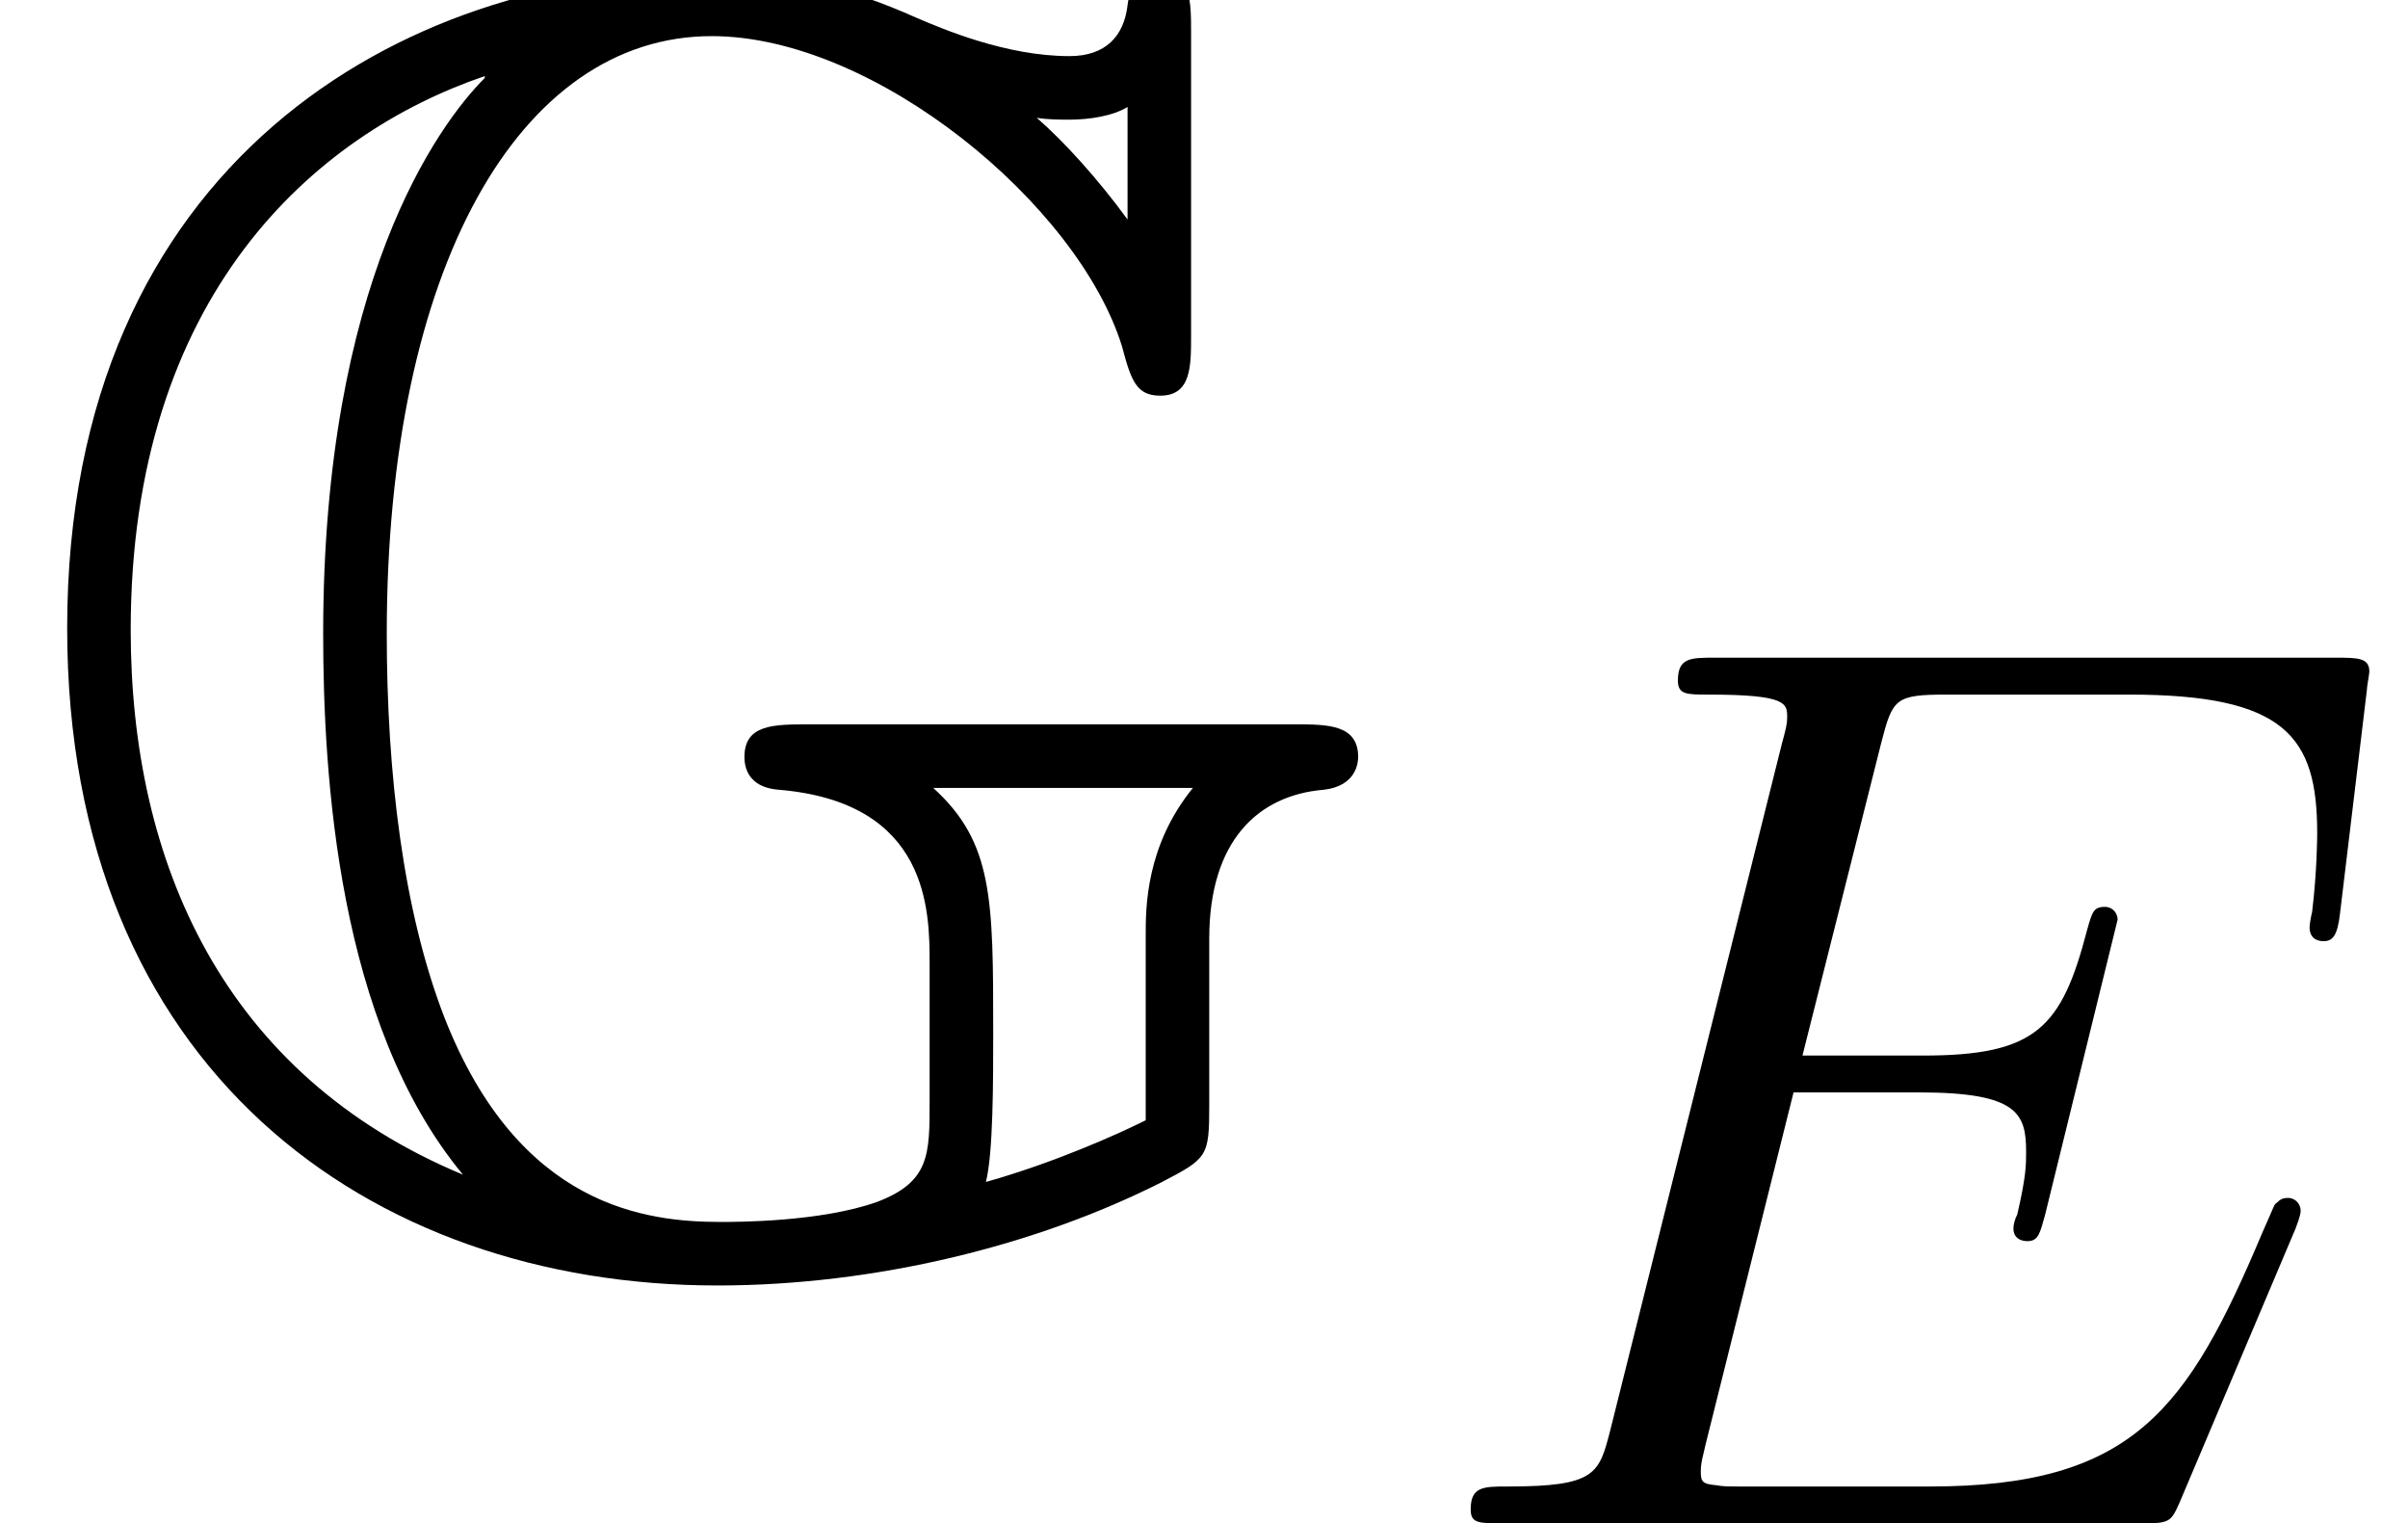 <?xml version='1.0' encoding='UTF-8'?>
<!-- This file was generated by dvisvgm 2.13.3 -->
<svg version='1.1' xmlns='http://www.w3.org/2000/svg' xmlns:xlink='http://www.w3.org/1999/xlink' width='36.995pt' height='23.401pt' viewBox='56.413 53.798 36.995 23.401'>
<defs>
<path id='g1-69' d='M13.571-4.53C13.591-4.589 13.649-4.725 13.649-4.804C13.649-4.901 13.571-4.999 13.454-4.999C13.376-4.999 13.337-4.979 13.278-4.921C13.239-4.901 13.239-4.862 13.063-4.472C11.911-1.738 11.072-.566 7.947-.566H5.096C4.823-.566 4.784-.566 4.667-.586C4.452-.605 4.433-.644 4.433-.801C4.433-.937 4.472-1.054 4.511-1.23L5.858-6.62H7.791C9.314-6.62 9.431-6.288 9.431-5.702C9.431-5.507 9.431-5.331 9.295-4.745C9.256-4.667 9.236-4.589 9.236-4.53C9.236-4.394 9.334-4.335 9.451-4.335C9.627-4.335 9.646-4.472 9.724-4.745L10.837-9.275C10.837-9.373 10.759-9.47 10.642-9.47C10.466-9.47 10.447-9.392 10.369-9.119C9.978-7.615 9.588-7.186 7.85-7.186H5.995L7.205-11.989C7.381-12.673 7.42-12.731 8.221-12.731H11.013C13.415-12.731 13.903-12.087 13.903-10.603C13.903-10.583 13.903-10.037 13.825-9.392C13.805-9.314 13.786-9.197 13.786-9.158C13.786-9.002 13.883-8.943 14.001-8.943C14.137-8.943 14.215-9.021 14.254-9.373L14.665-12.79C14.665-12.849 14.704-13.044 14.704-13.083C14.704-13.298 14.528-13.298 14.176-13.298H4.647C4.276-13.298 4.081-13.298 4.081-12.946C4.081-12.731 4.218-12.731 4.55-12.731C5.76-12.731 5.76-12.595 5.76-12.38C5.76-12.282 5.741-12.204 5.682-11.989L3.046-1.445C2.87-.762 2.831-.566 1.465-.566C1.093-.566 .898-.566 .898-.215C.898 0 1.015 0 1.406 0H11.208C11.638 0 11.657-.02 11.794-.332L13.571-4.53Z'/>
<path id='g0-71' d='M18.327-7.113C17.602-6.221 17.602-5.272 17.602-4.854V-2.008C17.211-1.813 16.235-1.367 15.147-1.06C15.259-1.506 15.259-2.594 15.259-3.347C15.259-5.412 15.259-6.276 14.338-7.113H18.327ZM11.019 .53C13.446 .53 15.928-.084 17.853-1.06C18.55-1.423 18.578-1.451 18.578-2.232V-4.798C18.578-6.304 19.332-7.002 20.336-7.085C20.838-7.141 20.866-7.504 20.866-7.588C20.866-8.09 20.392-8.09 19.889-8.09H12.441C11.883-8.09 11.437-8.09 11.437-7.588C11.437-7.336 11.577-7.113 11.967-7.085C14.282-6.89 14.282-5.216 14.282-4.407V-2.287C14.282-1.478 14.282-1.06 13.473-.753C12.609-.446 11.326-.446 11.074-.446C9.931-.446 7.978-.669 6.834-3.571C6.193-5.216 5.942-7.336 5.942-9.484C5.942-15.091 7.978-18.662 10.935-18.662C13.446-18.662 16.57-16.068 17.239-13.892C17.379-13.362 17.463-13.139 17.825-13.139C18.299-13.139 18.299-13.585 18.299-14.059V-18.718C18.299-19.192 18.299-19.638 17.825-19.638C17.797-19.638 17.379-19.638 17.323-19.136C17.267-18.662 16.988-18.355 16.43-18.355C15.454-18.355 14.478-18.774 14.087-18.941C13.027-19.415 12.107-19.638 10.851-19.638C6.193-19.638 1.032-16.709 1.032-9.568C1.032-2.817 5.663 .53 11.019 .53ZM17.323-15.845C16.877-16.458 16.347-17.044 15.928-17.407C16.096-17.379 16.291-17.379 16.43-17.379C16.737-17.379 17.1-17.435 17.323-17.574V-15.845ZM7.113-1.172C3.431-2.706 2.008-5.97 2.008-9.54C2.008-14.673 4.826-17.156 7.448-18.048V-18.02C6.723-17.295 4.965-14.868 4.965-9.484C4.965-7.309 5.189-3.487 7.113-1.172Z'/>
</defs>
<g id='page1'>
<use x='56.413' y='73.015' xlink:href='#g0-71'/>
<use x='78.11' y='77.199' xlink:href='#g1-69'/>
</g>
</svg>